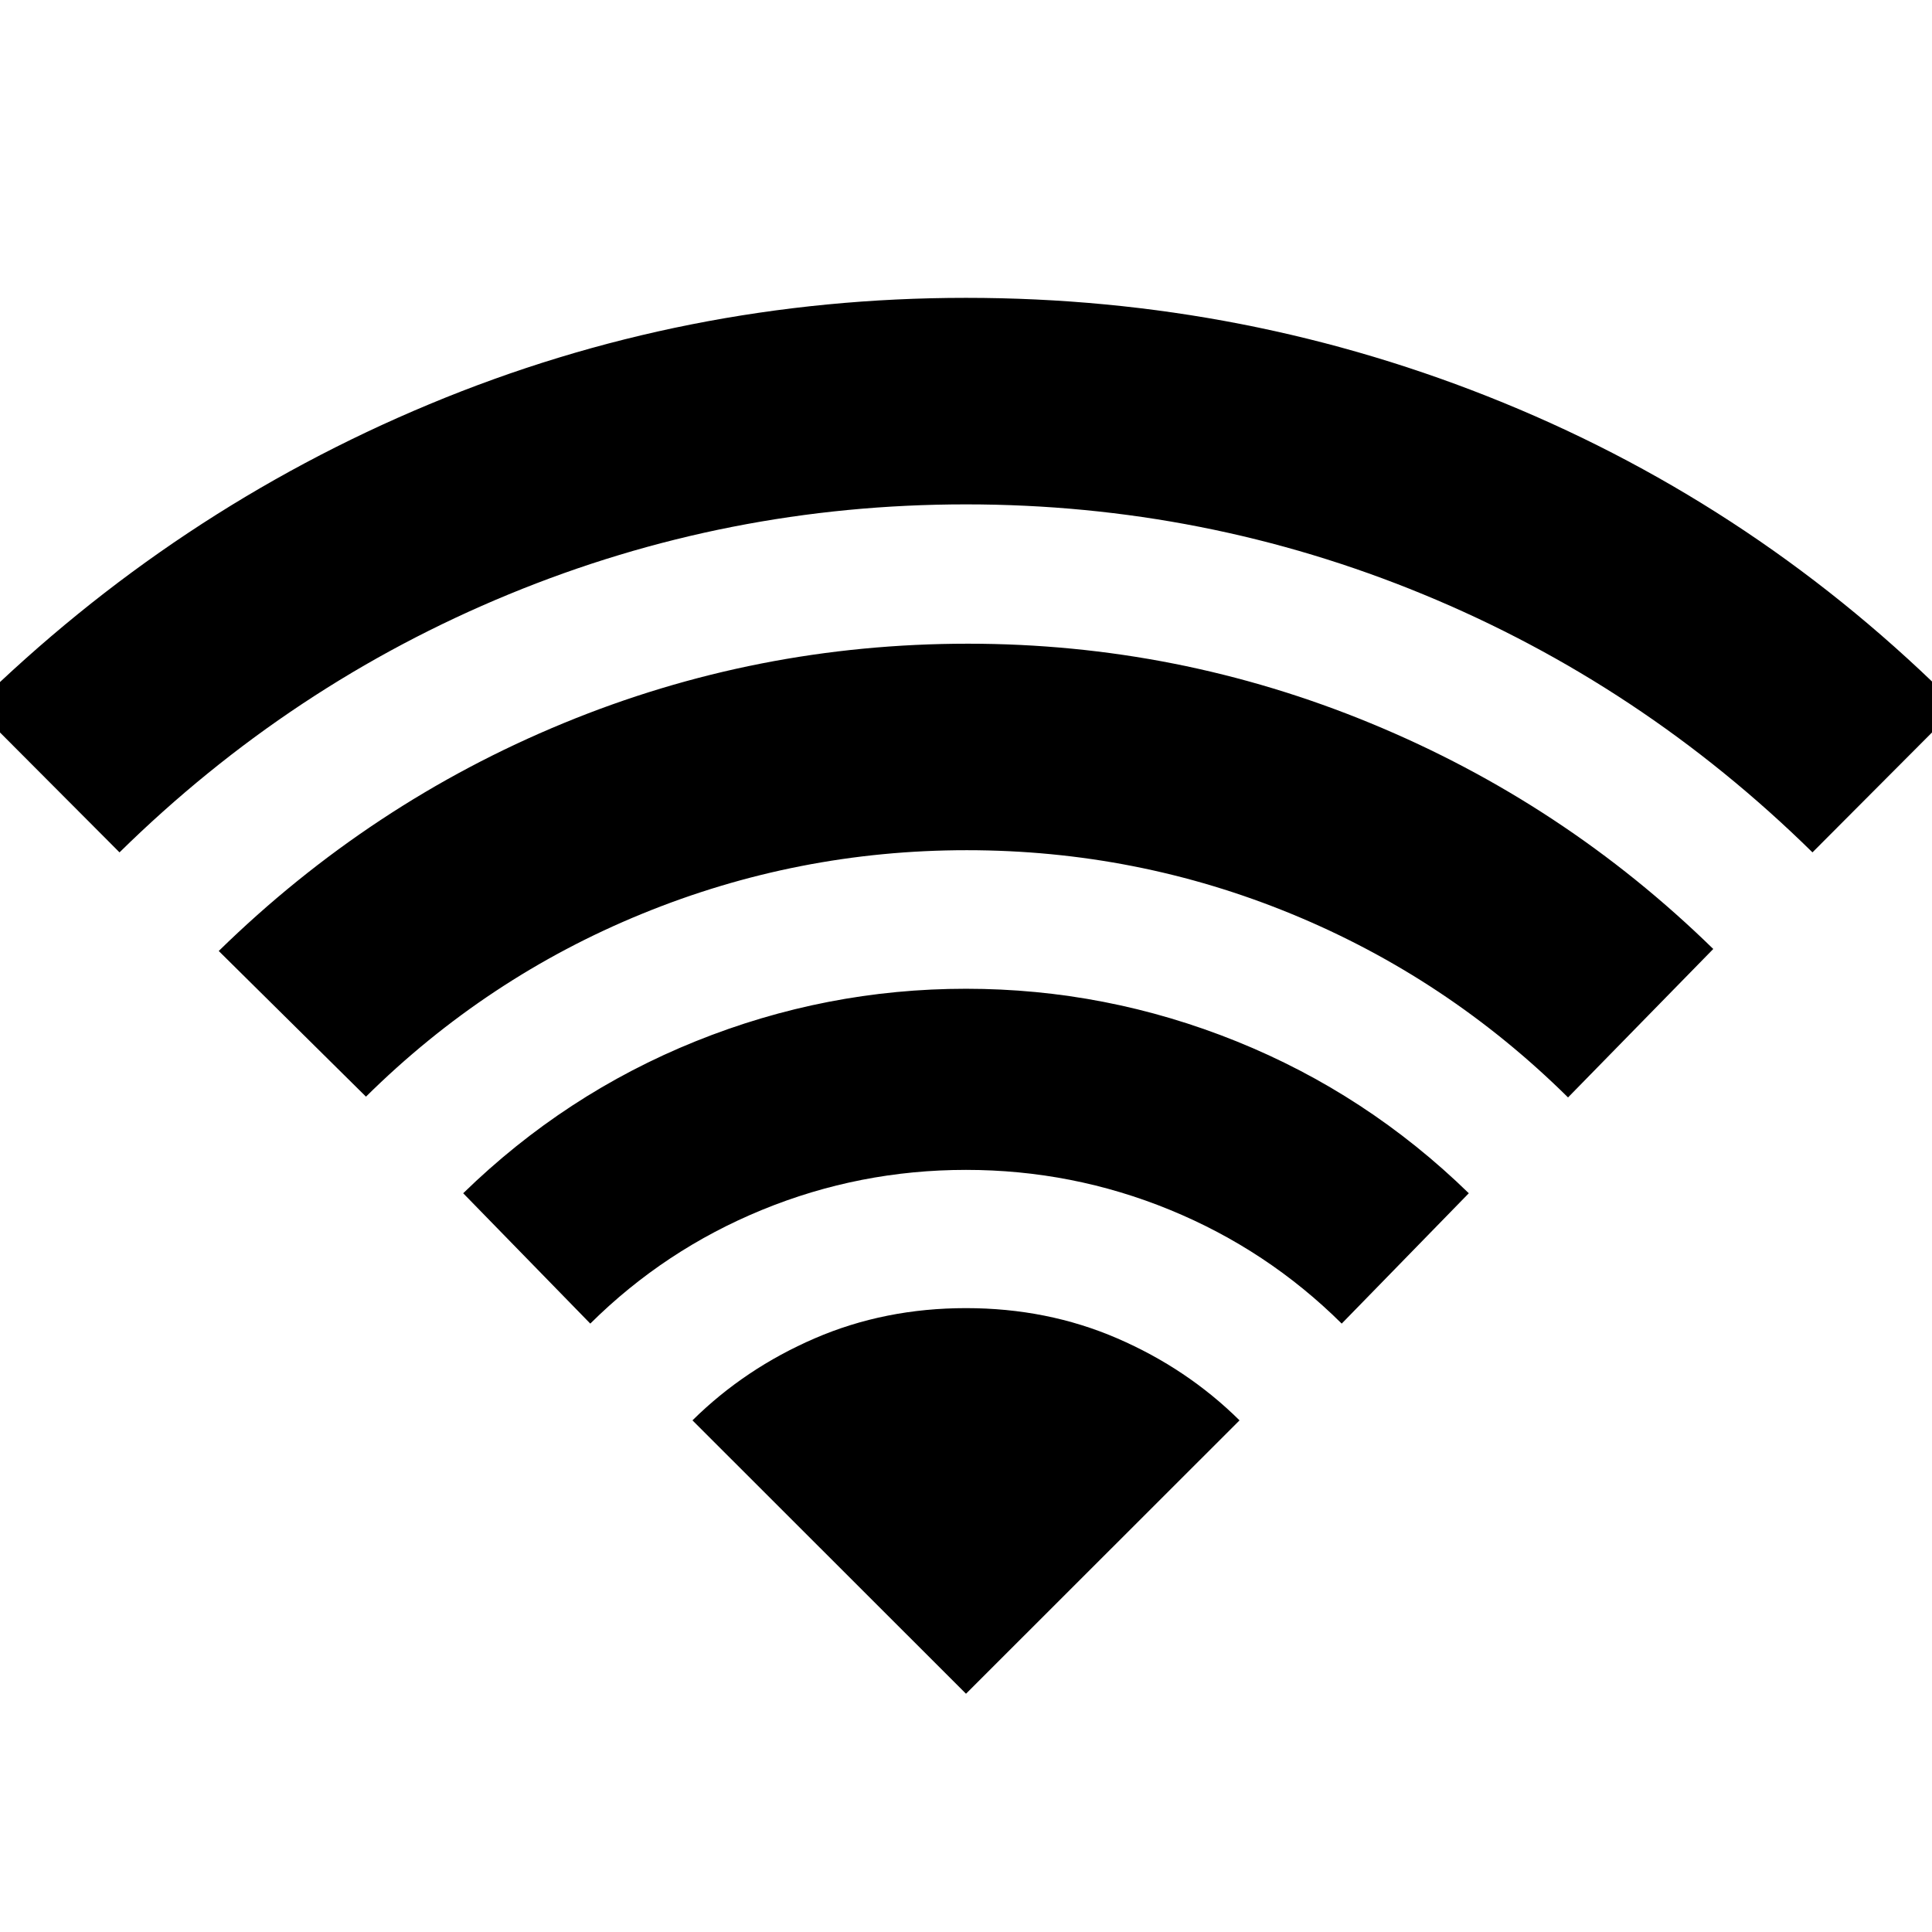 <svg xmlns="http://www.w3.org/2000/svg" height="24" viewBox="0 -960 960 960" width="24"><path d="m293.31-302.31-63.15-64.77q50.69-49.38 115.46-75.5 64.77-26.11 134.38-26.11t134.38 26.11q64.77 26.12 115.46 75.5l-63.15 64.77q-37-36.69-85.42-56.54-48.42-19.84-101.27-19.84-52.85 0-101.27 19.84-48.42 19.85-85.42 56.54ZM59.39-536.46l-72.16-72.39q99.31-97.46 226.12-150.3Q340.15-812 480-812q139.85 0 267.15 52.16 127.31 52.15 225.62 150.99l-72.16 72.39q-85-83.54-193.46-128.23Q598.69-709.38 480-709.38q-118.69 0-227.15 44.69Q144.39-620 59.39-536.46Zm122.46 121.38-73.16-72.38q75.31-73.62 171.2-113.15 95.88-39.54 201.11-39.54 104.23 0 200.11 39.54 95.89 39.53 170.2 112.15l-72.16 73.77Q719.15-474 642-505.77q-77.15-31.77-161.62-31.77-84.07 0-161.3 31.58-77.23 31.57-137.23 90.88ZM480-118.39l135.92-135.84Q589.85-280 555.11-295q-34.73-15-75.11-15t-75.11 15q-34.74 15-60.81 40.77L480-118.39Z"/></svg>